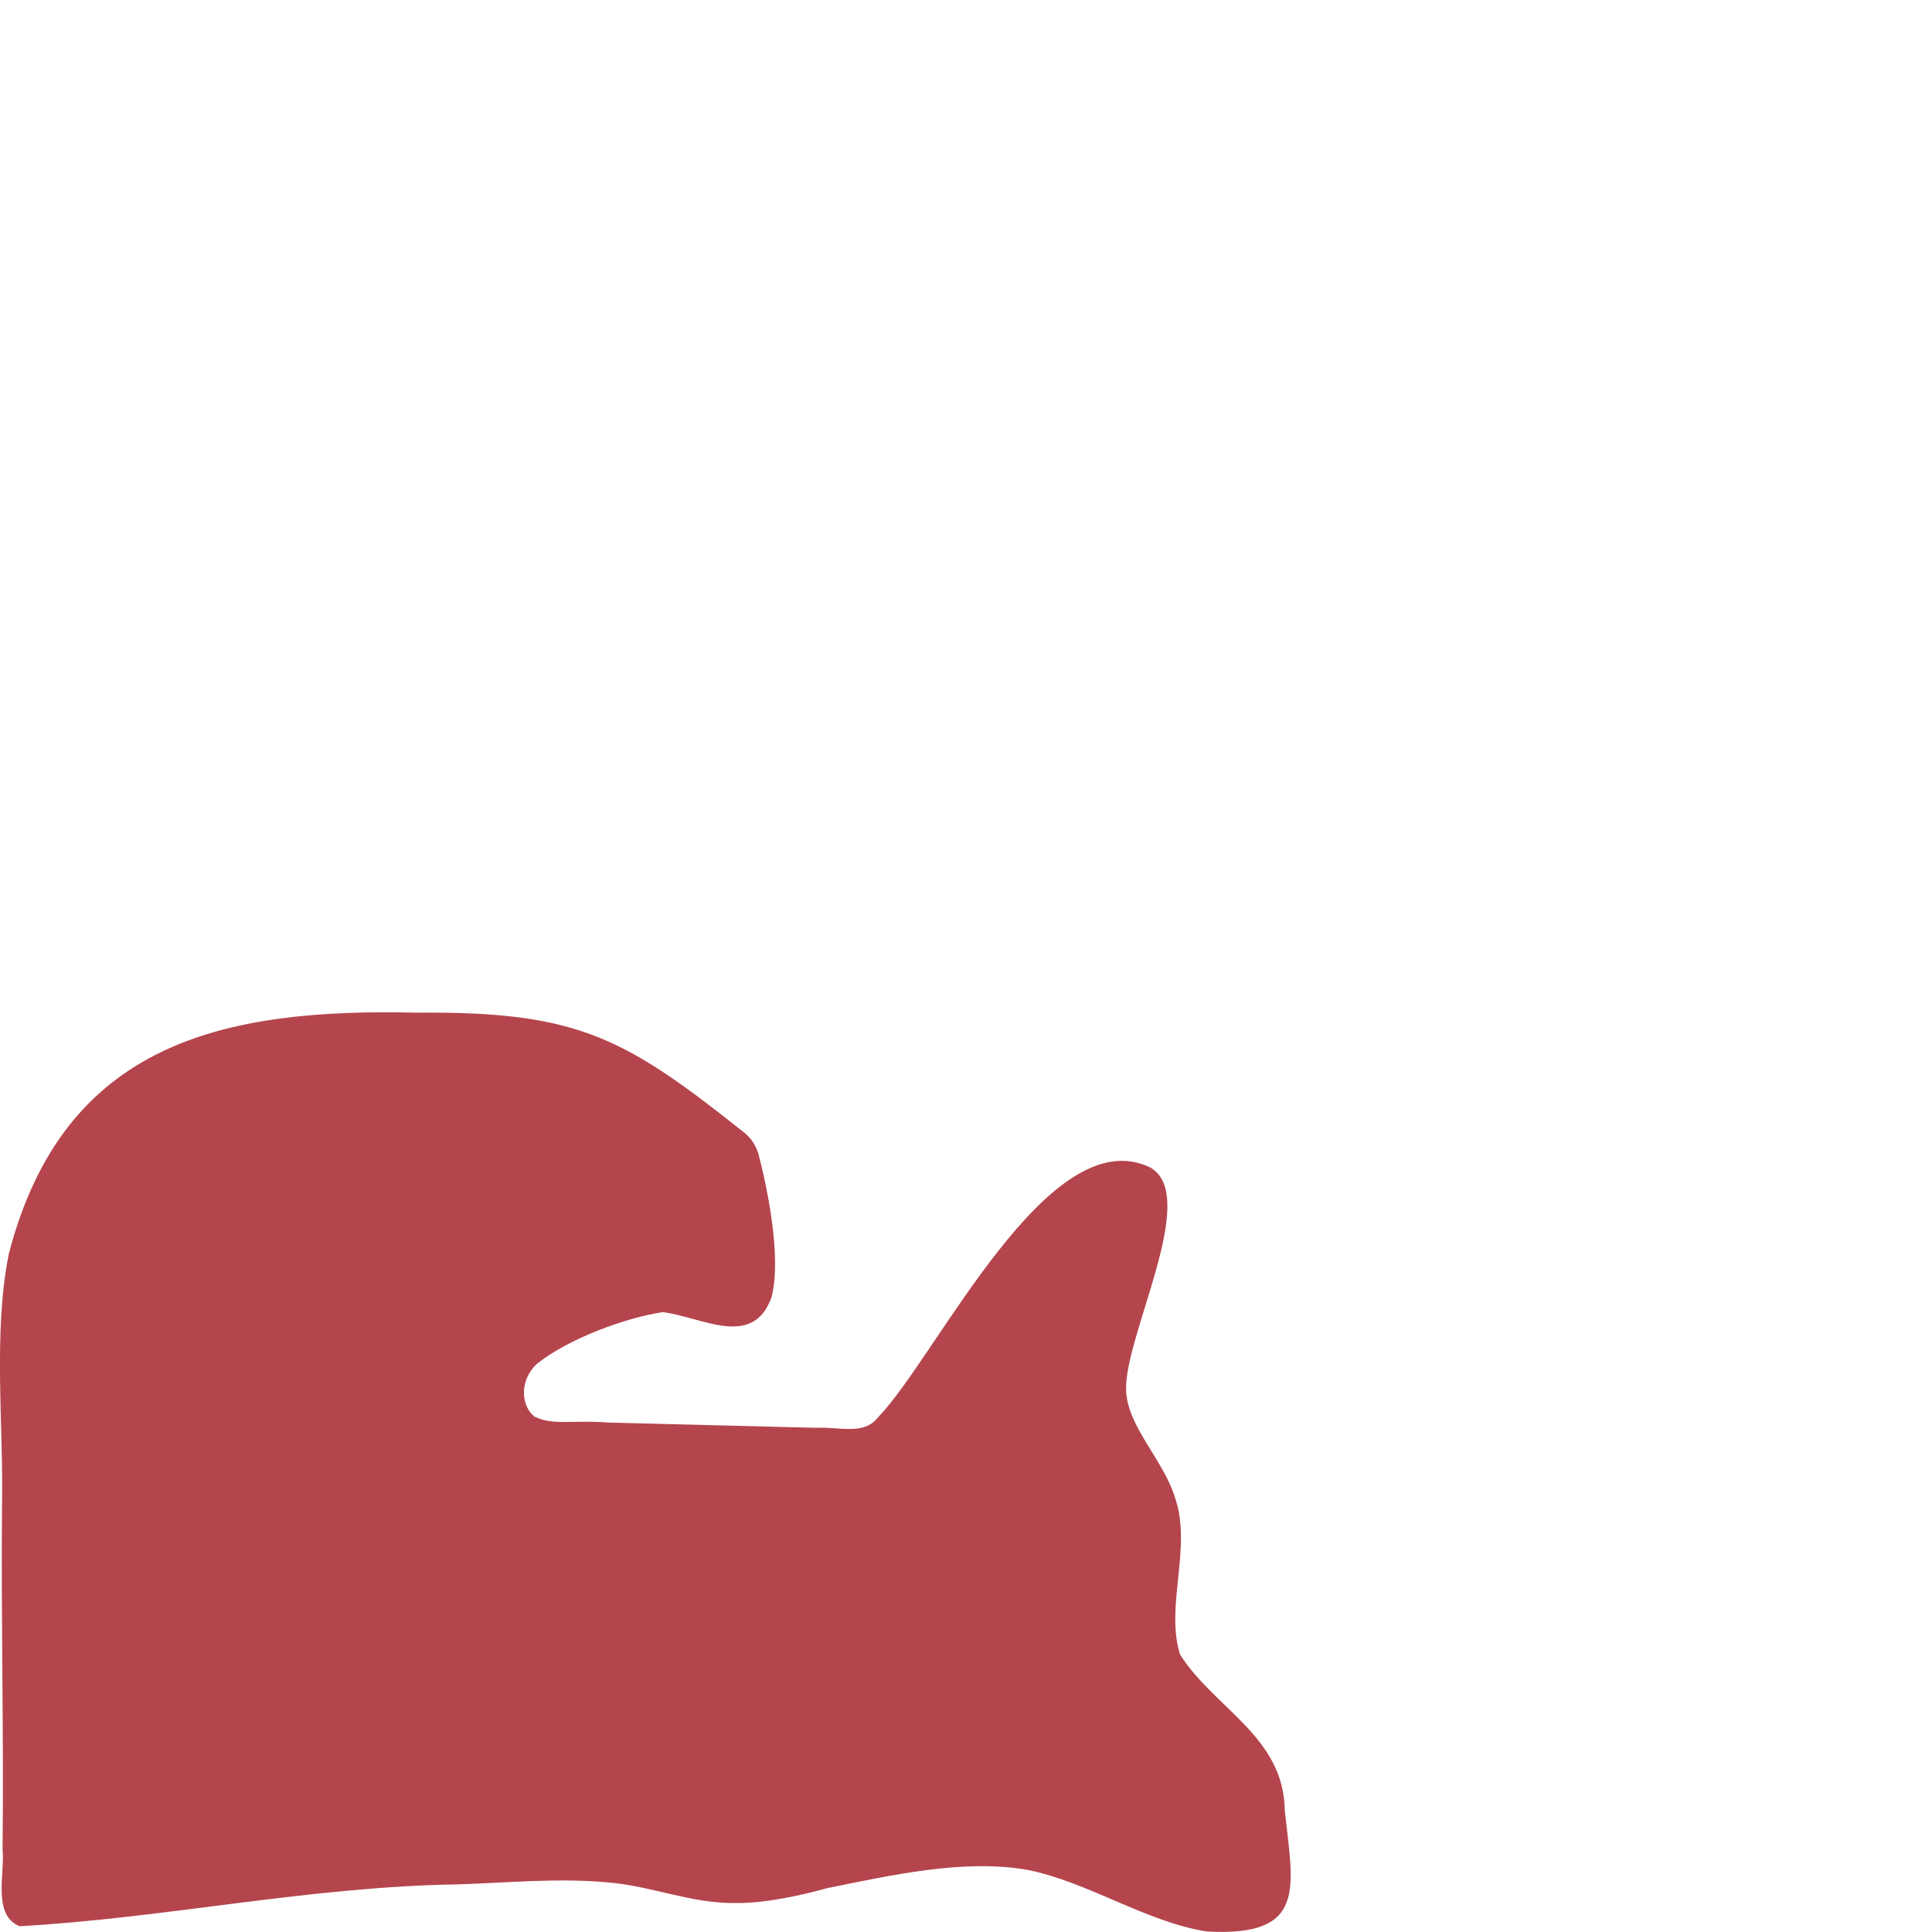 <?xml version="1.0" encoding="UTF-8"?>
<svg id="Layer_1" data-name="Layer 1" xmlns="http://www.w3.org/2000/svg" viewBox="0 0 144 144">
  <defs>
    <style>
      .cls-1 {
        fill: #b5454d;
      }
    </style>
  </defs>
  <path class="cls-1" d="M.15,112.38c-.08,7.72.14,17.12.04,25.47.18,1.78-.77,4.91,1.27,5.72,10.84-.6,21.61-2.96,32.7-3.12,3.7-.12,7.42-.49,11.09-.15,3.28.25,6.28,1.6,9.6,1.54,2.24.03,5.06-.62,6.77-1.1,4.82-.98,10.2-2.19,14.91-1.38,4.52.88,8.9,3.9,13.41,4.6,7.53.43,6.44-3.28,5.82-9-.06-5.53-5.26-7.61-7.81-11.65-1.12-3.59.91-7.98-.37-11.68-.81-2.68-3.34-5.1-3.62-7.66-.52-3.78,5.62-14.75,1.78-16.95-7.58-3.68-15.92,14.11-20.28,18.6-1.06,1.39-2.88.71-4.61.8-4.36-.11-11.04-.28-15.48-.39-2.77-.21-4.09.24-5.53-.44-.99-.77-1.17-2.68.17-3.93,2.4-1.92,6.69-3.46,9.38-3.86,2.87.33,6.73,2.8,8.12-1.13.77-3.05-.36-8.3-.99-10.7-.2-.6-.49-1.07-.96-1.48-8.98-7.15-12.45-9.12-24.46-9.01-14.49-.35-26.34,2.22-30.44,17.96-1.19,5.91-.39,12.79-.51,18.74v.19Z"/>
</svg>
